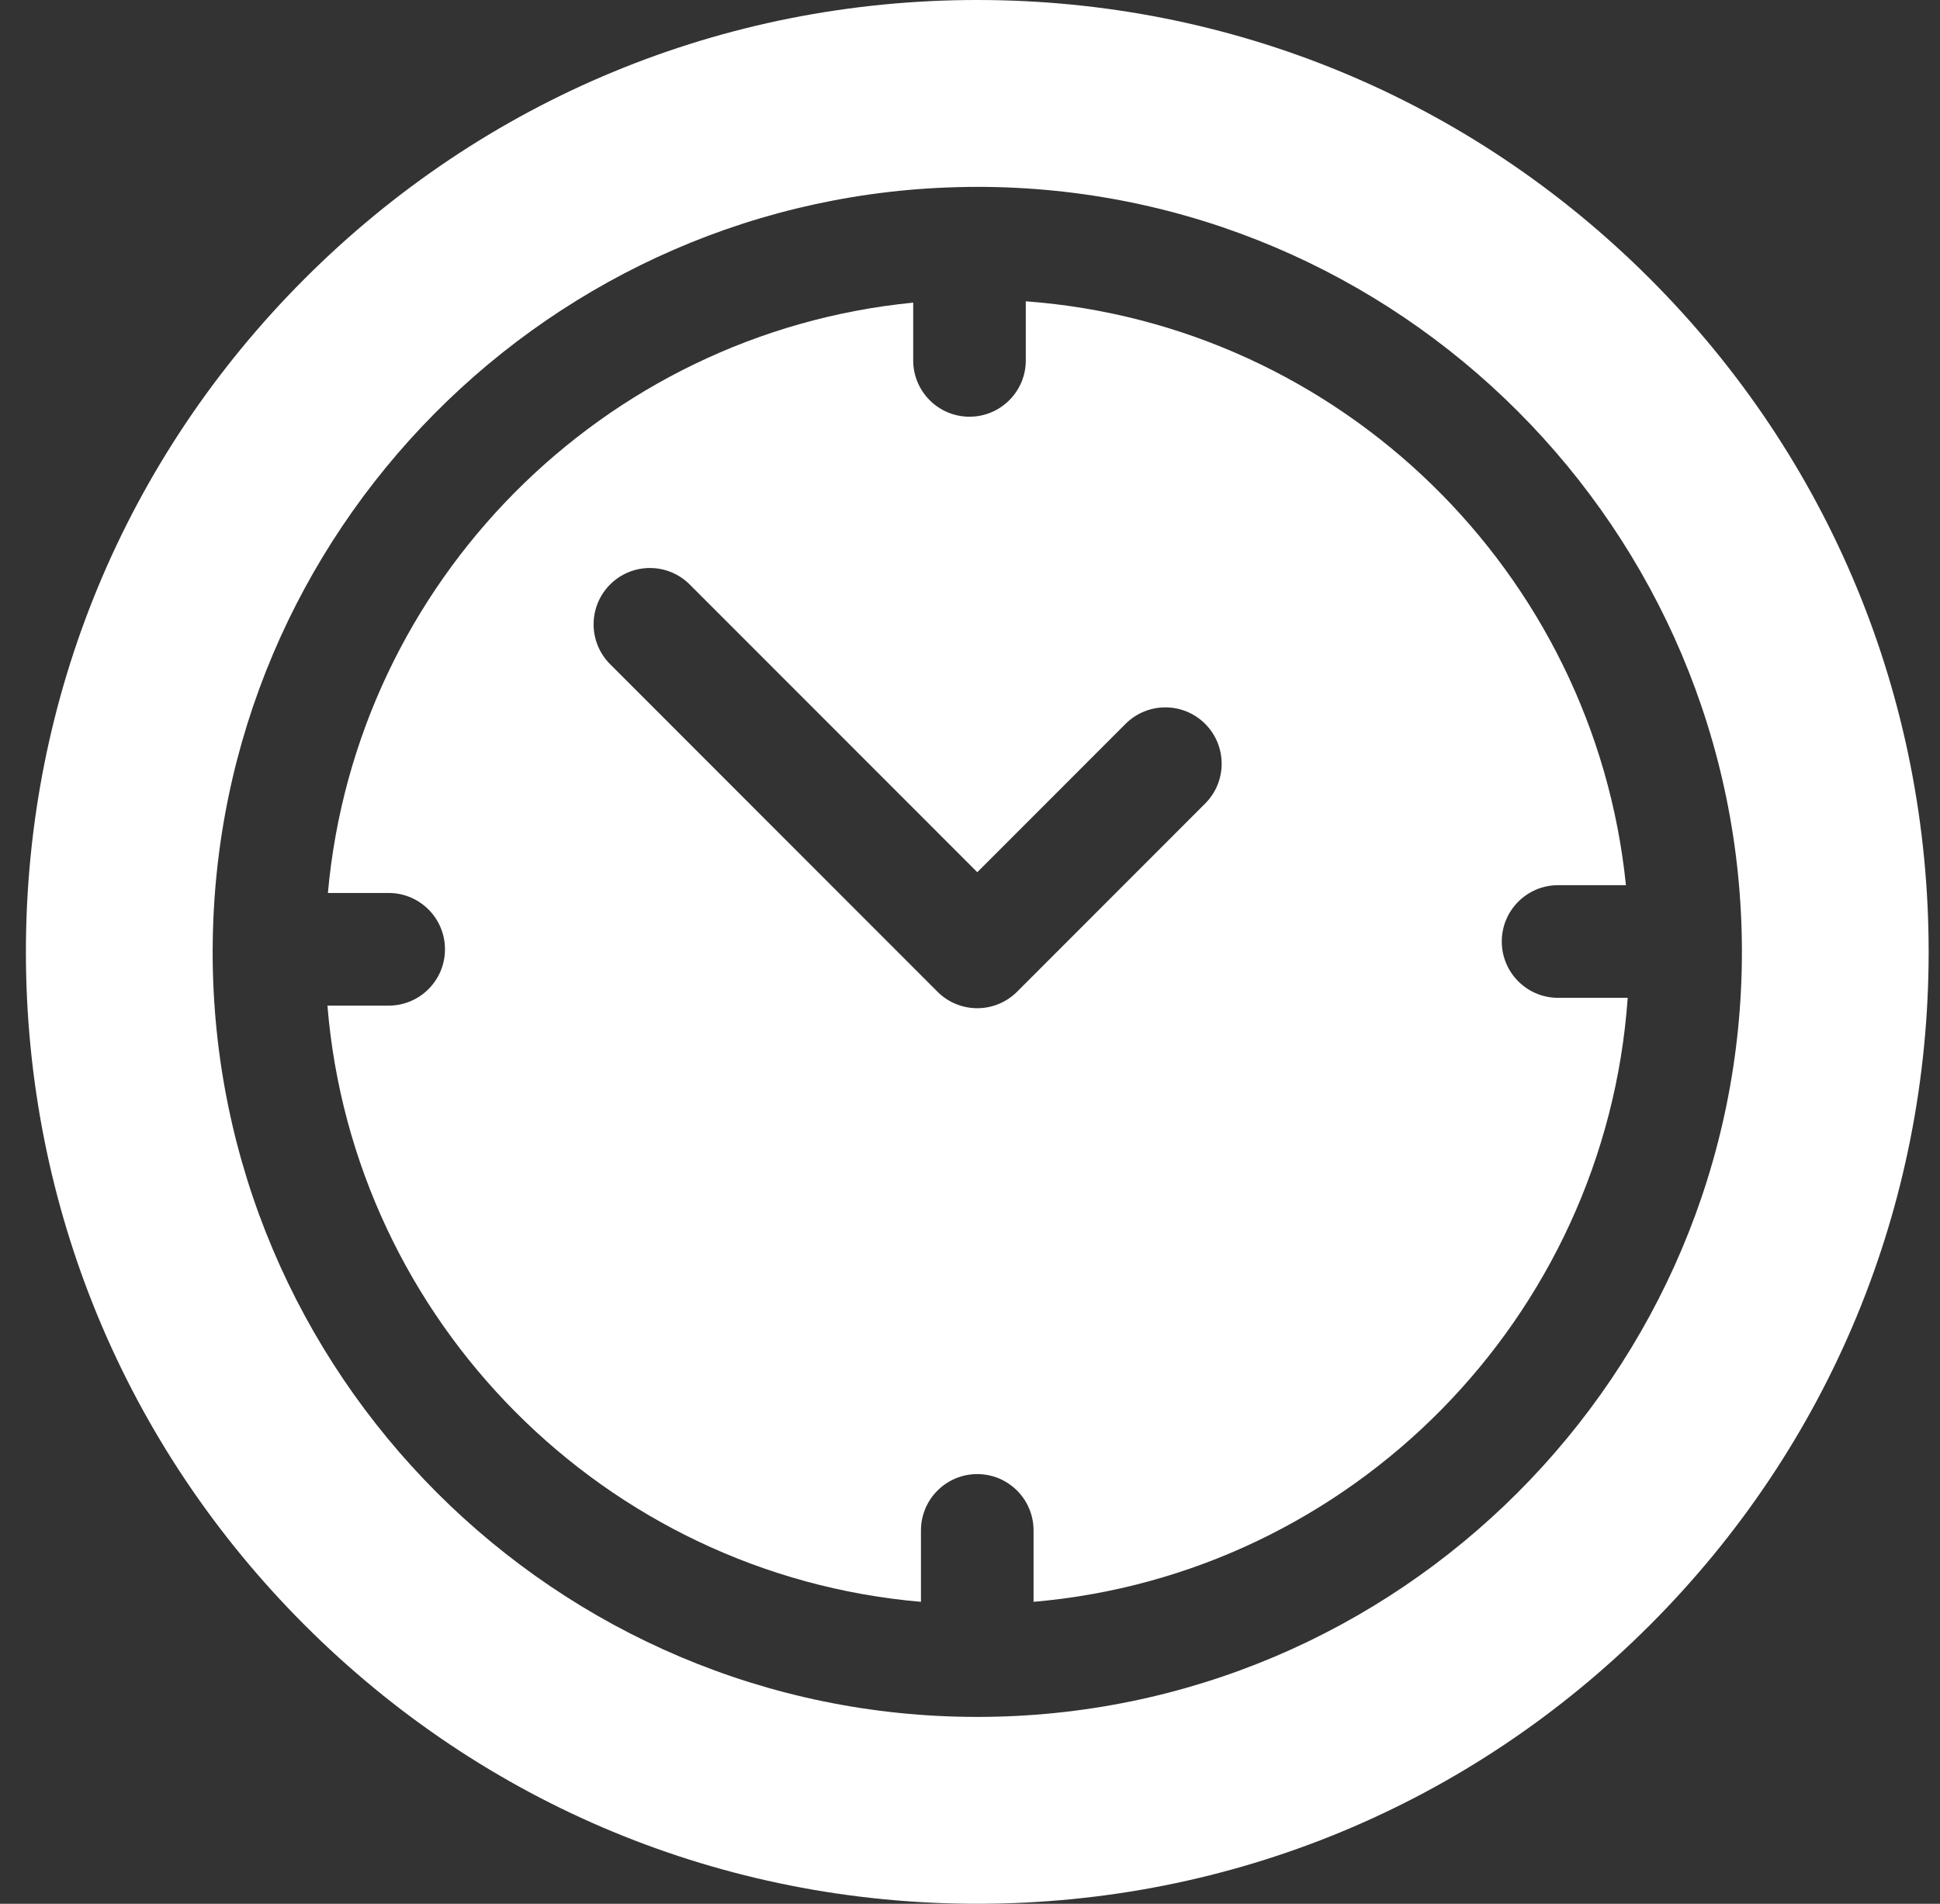 <svg width="54" height="53" viewBox="0 0 54 53" fill="none" xmlns="http://www.w3.org/2000/svg">
<rect x="0" y="0" width="54" height="53" fill="#333333" stroke="none"/>
<path d="M45.928 7.762C40.926 2.757 34.276 0 27.202 0C20.129 0 13.479 2.757 8.477 7.762C3.475 12.767 0.721 19.422 0.721 26.5C0.721 33.578 3.475 40.233 8.477 45.238C13.479 50.243 20.129 53 27.202 53C34.276 53 40.926 50.243 45.928 45.238C50.929 40.233 53.684 33.578 53.684 26.5C53.684 19.422 50.929 12.767 45.928 7.762ZM27.202 47.798C15.466 47.798 5.919 38.244 5.919 26.5C5.919 26.481 5.919 26.462 5.919 26.443C5.919 26.438 5.919 26.433 5.919 26.428C5.919 26.42 5.92 26.412 5.92 26.404C5.972 14.801 15.342 5.36 26.913 5.205C26.937 5.204 26.961 5.202 26.986 5.202C27.001 5.202 27.015 5.203 27.029 5.204C27.087 5.203 27.145 5.202 27.203 5.202C38.938 5.202 48.486 14.756 48.486 26.5C48.486 38.244 38.938 47.798 27.202 47.798Z" fill="white"/>
<path d="M43.369 27.779C42.504 27.779 41.802 27.077 41.802 26.211C41.802 25.345 42.504 24.643 43.369 24.643H45.258C44.371 15.94 37.318 9.036 28.553 8.388V10.033C28.553 10.899 27.851 11.601 26.986 11.601C26.12 11.601 25.419 10.899 25.419 10.033V8.425C16.784 9.272 9.905 16.199 9.127 24.86H10.819C11.684 24.86 12.386 25.562 12.386 26.428C12.386 27.294 11.684 27.996 10.819 27.996H9.114C9.835 36.796 16.851 43.839 25.635 44.594V42.606C25.635 41.74 26.337 41.038 27.202 41.038C28.068 41.038 28.769 41.74 28.769 42.606V44.594C37.626 43.832 44.684 36.68 45.307 27.779H43.369ZM33.546 22.37L28.311 27.609C28.017 27.903 27.618 28.068 27.203 28.068C26.787 28.068 26.388 27.903 26.095 27.609L16.982 18.49C16.37 17.877 16.37 16.885 16.982 16.272C17.594 15.66 18.586 15.66 19.198 16.272L27.203 24.282L31.33 20.152C31.942 19.54 32.934 19.54 33.546 20.152C34.158 20.765 34.158 21.758 33.546 22.37Z" fill="white"/>
</svg>
